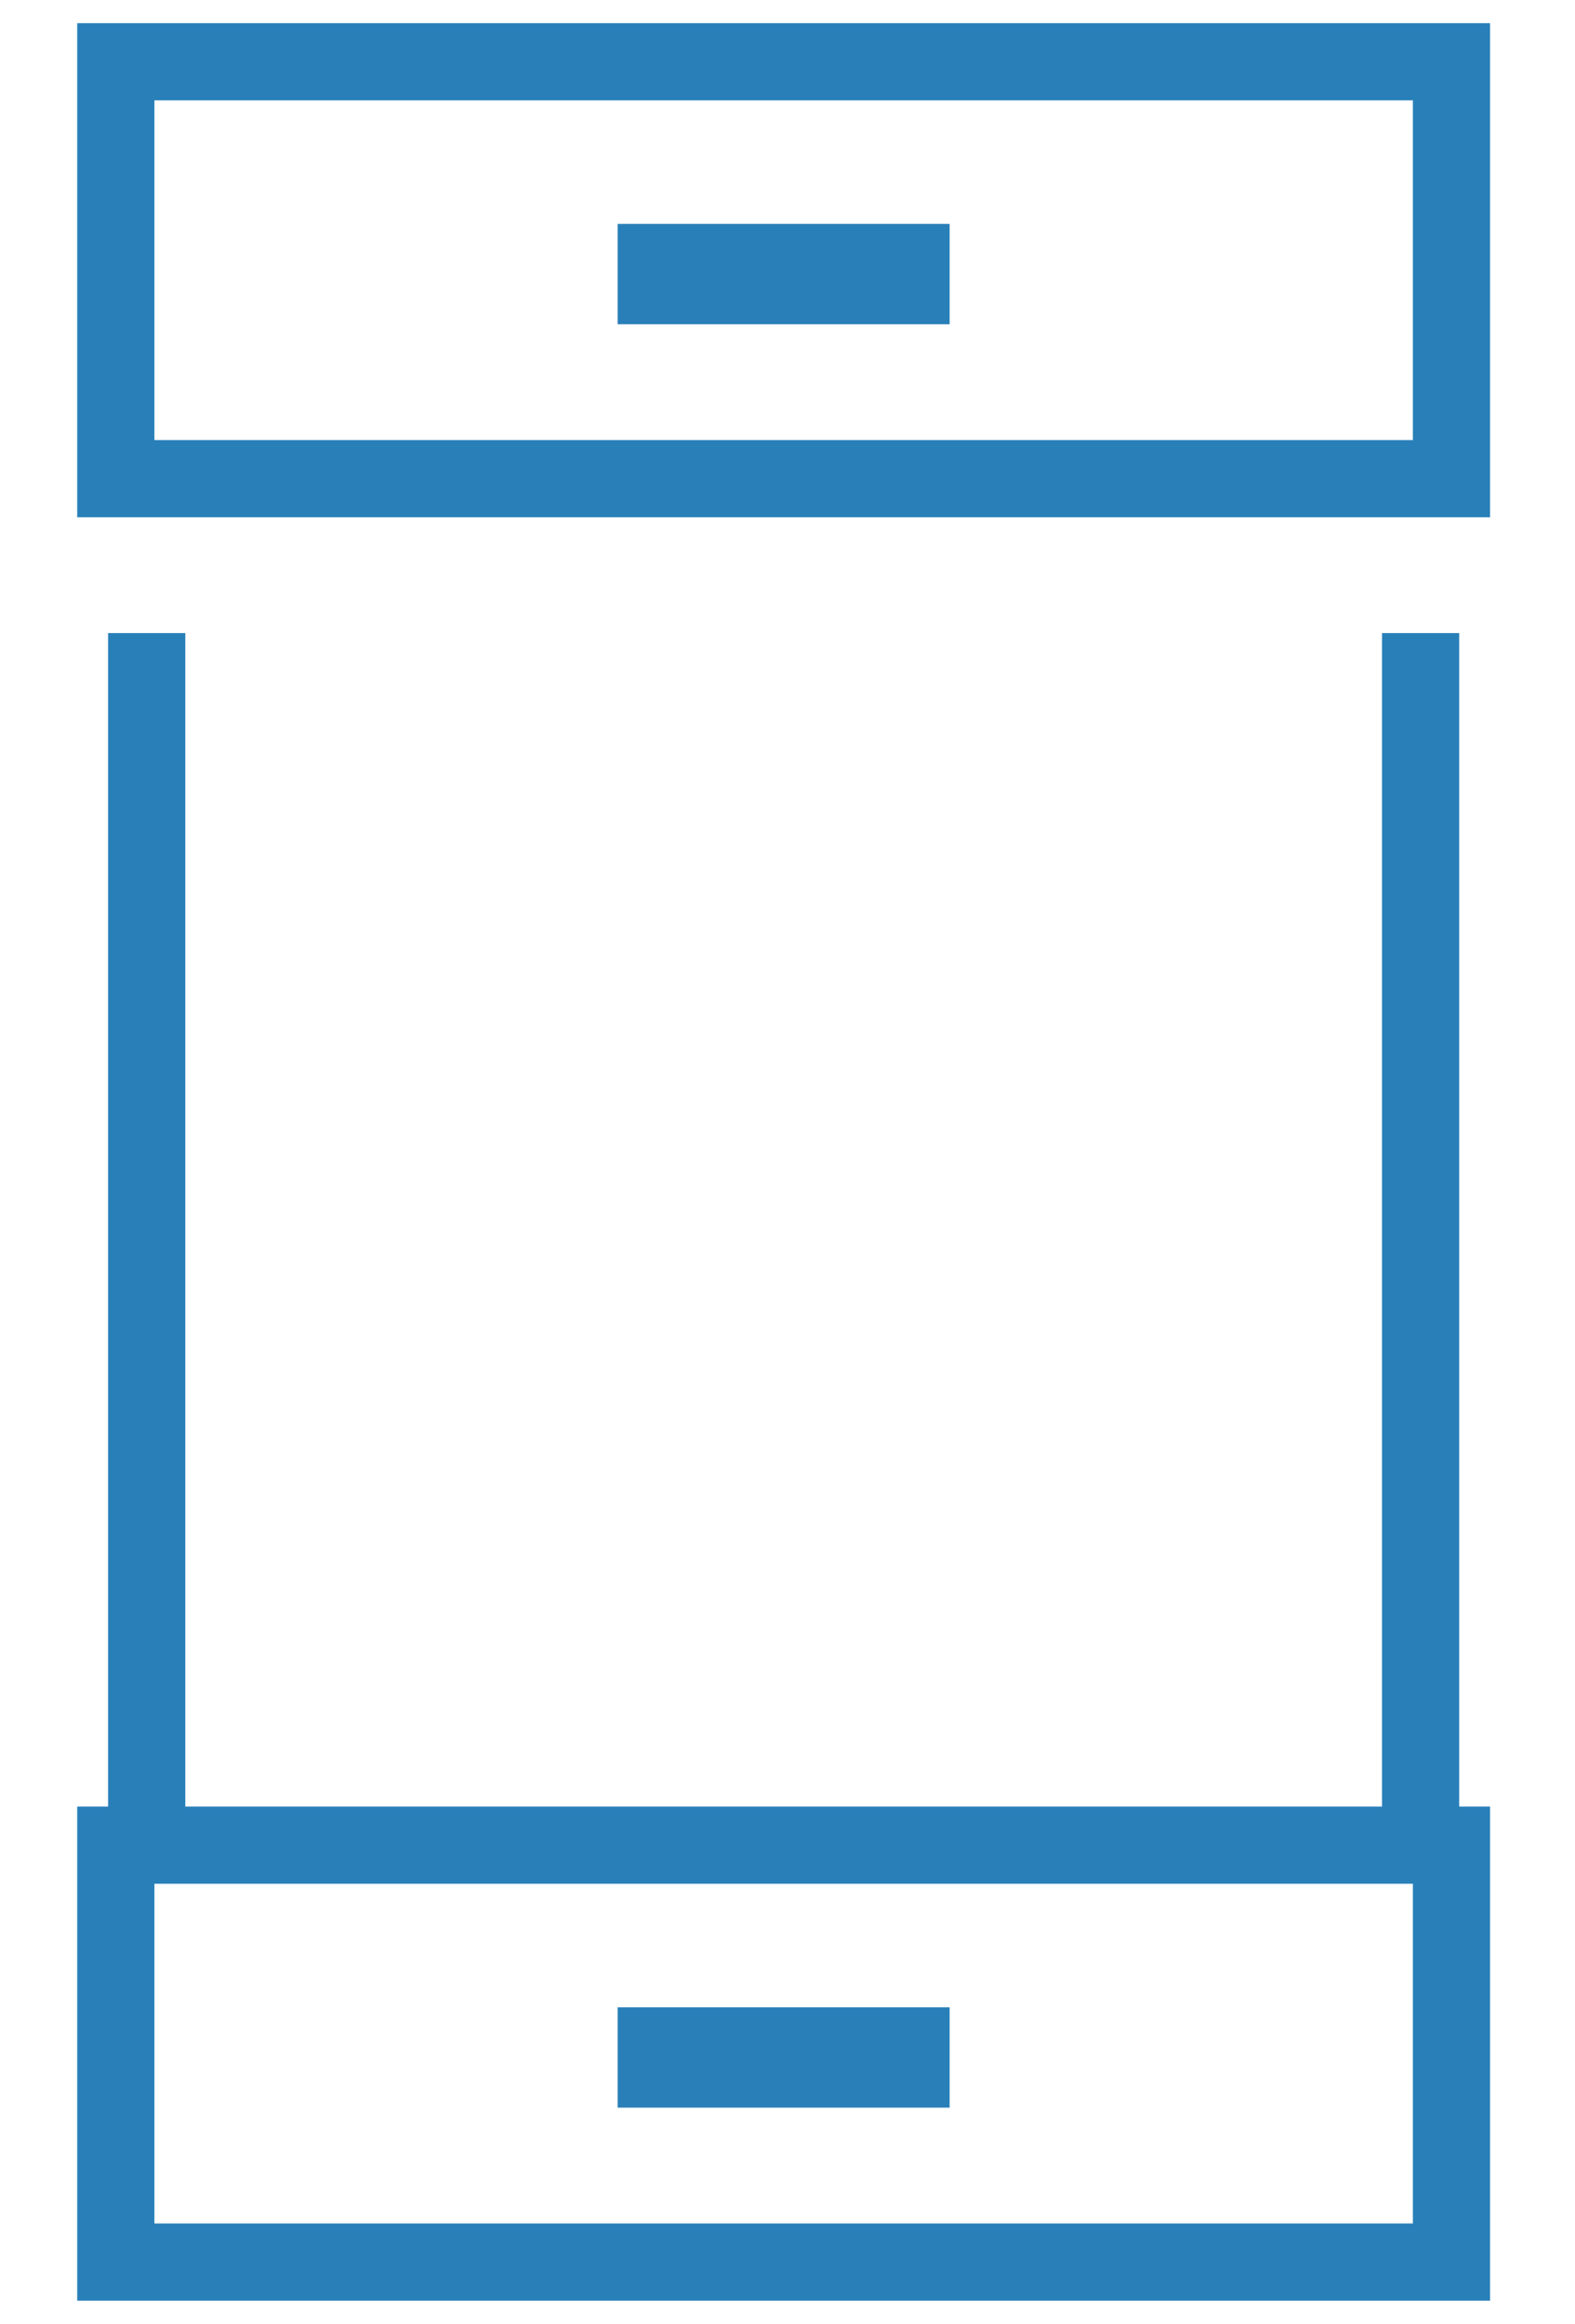 <svg xmlns="http://www.w3.org/2000/svg" xmlns:xlink="http://www.w3.org/1999/xlink" preserveAspectRatio="xMidYMid" width="204" height="301" viewBox="0 0 204 301">
  <defs>
    <style>
      .cls-1 {
        stroke: #2980b9;
        stroke-width: 10px;
        fill: none;
      }

      .cls-2 {
        fill: #2980b9;
      }

      .cls-3 {
        fill: #222;
      }
    </style>
  </defs>
  <rect x="15" y="8" width="173" height="54" class="cls-1"/>
  <rect x="80" y="29" width="43" height="13" class="cls-2"/>
  <rect x="15" y="239" width="173" height="54" class="cls-1"/>
  <rect x="80" y="260" width="43" height="13" class="cls-2"/>
  <rect x="179" y="82" width="10" height="157" class="cls-2"/>
  <rect x="14" y="82" width="10" height="157" class="cls-2"/>
  <rect x="479" y="41" width="8" height="4" class="cls-3"/>
</svg>

